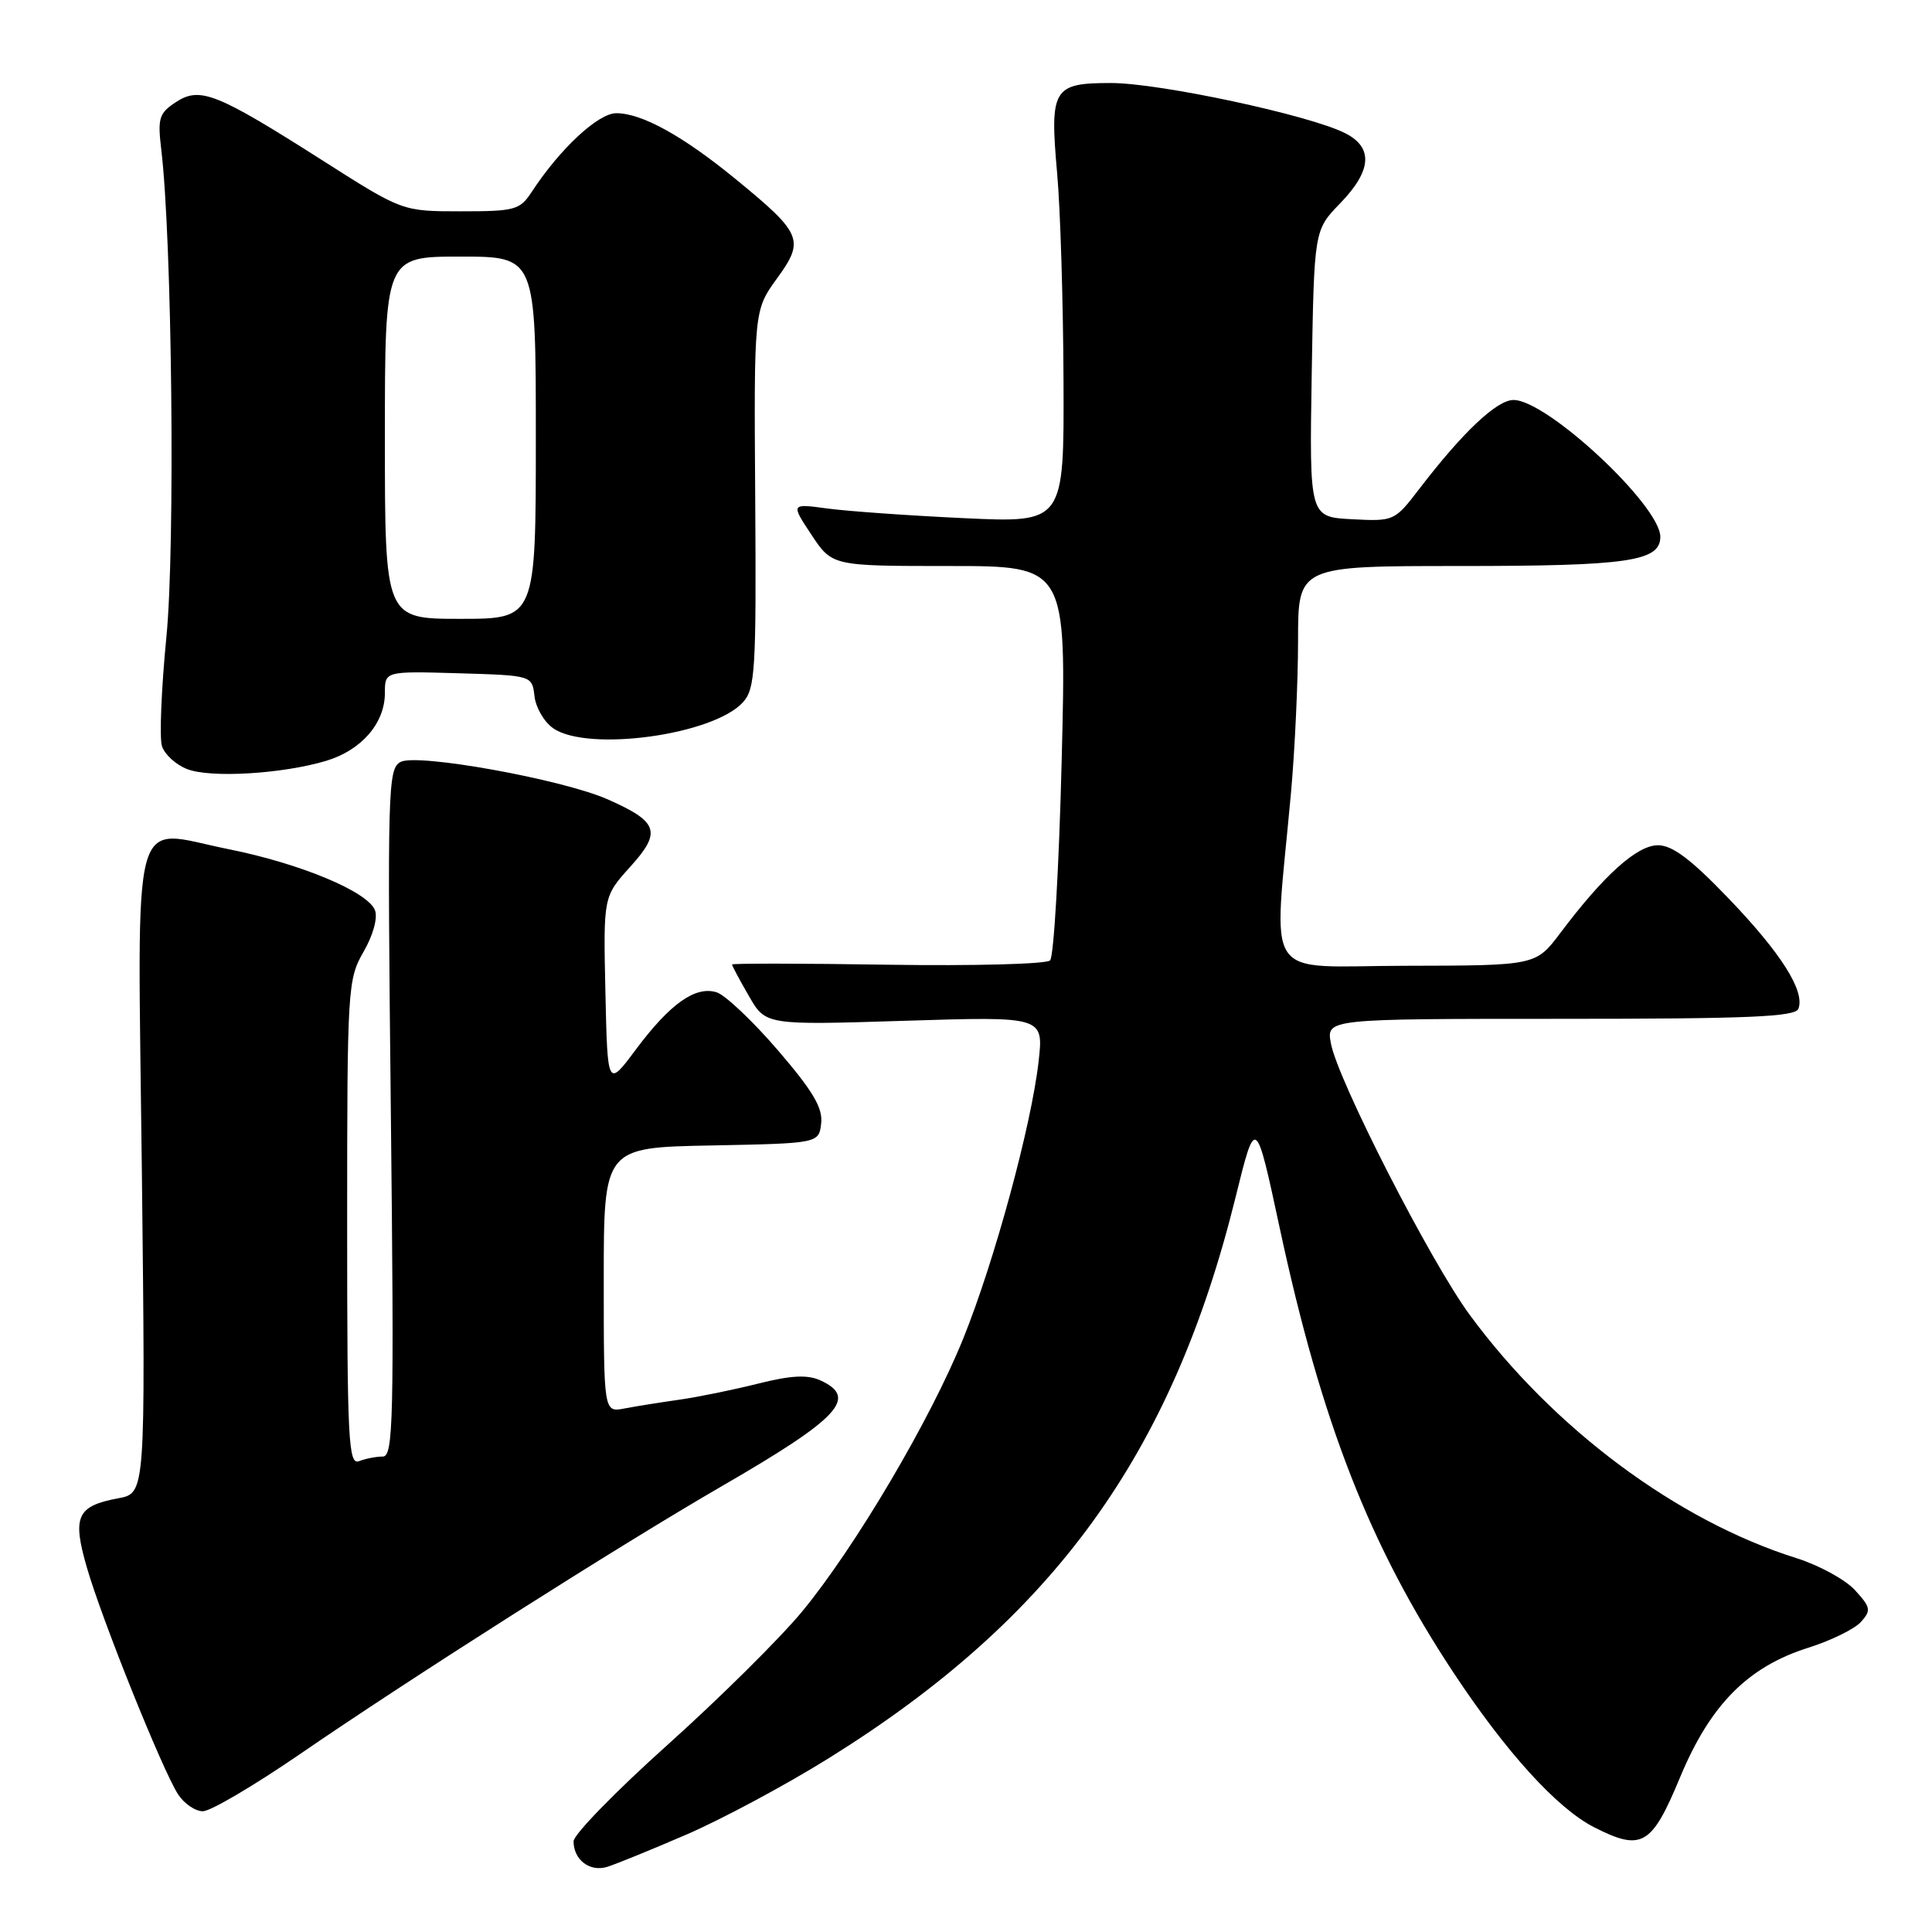 <?xml version="1.0" encoding="UTF-8" standalone="no"?>
<!DOCTYPE svg PUBLIC "-//W3C//DTD SVG 1.1//EN" "http://www.w3.org/Graphics/SVG/1.1/DTD/svg11.dtd" >
<svg xmlns="http://www.w3.org/2000/svg" xmlns:xlink="http://www.w3.org/1999/xlink" version="1.1" viewBox="0 0 256 256">
 <g >
 <path fill="currentColor"
d=" M 91.00 243.07 C 95.67 241.05 104.16 236.50 109.85 232.95 C 139.58 214.43 155.28 192.78 163.71 158.68 C 166.38 147.87 166.38 147.87 169.56 162.68 C 175.10 188.48 181.49 204.84 192.58 221.61 C 199.57 232.19 206.32 239.61 211.21 242.11 C 217.55 245.34 218.85 244.58 222.62 235.50 C 226.62 225.89 231.59 220.86 239.62 218.33 C 242.60 217.39 245.72 215.86 246.57 214.93 C 247.96 213.39 247.89 212.99 245.80 210.71 C 244.54 209.32 241.03 207.40 238.00 206.45 C 222.21 201.48 205.83 189.29 194.77 174.26 C 189.55 167.17 177.24 143.10 176.35 138.25 C 175.75 135.00 175.75 135.00 206.77 135.00 C 231.75 135.00 237.89 134.74 238.30 133.66 C 239.19 131.33 236.01 126.30 229.04 119.04 C 224.07 113.86 221.60 112.00 219.69 112.00 C 216.92 112.00 212.52 115.95 206.75 123.63 C 203.50 127.94 203.50 127.94 186.34 127.97 C 166.97 128.00 168.74 130.65 171.06 105.08 C 171.58 99.34 172.00 90.23 172.00 84.83 C 172.00 75.00 172.00 75.00 193.43 75.00 C 215.74 75.00 220.00 74.38 220.00 71.13 C 220.00 66.99 205.00 53.00 200.55 53.00 C 198.34 53.00 193.83 57.25 188.05 64.80 C 184.79 69.05 184.71 69.09 179.13 68.80 C 173.50 68.50 173.50 68.50 173.81 49.50 C 174.13 30.50 174.13 30.50 177.56 26.96 C 181.77 22.62 182.00 19.56 178.25 17.65 C 173.55 15.26 153.67 11.00 147.21 11.00 C 139.51 11.00 139.08 11.73 140.08 23.00 C 140.50 27.68 140.88 40.00 140.92 50.39 C 141.00 69.28 141.00 69.28 127.75 68.66 C 120.46 68.32 112.31 67.74 109.64 67.38 C 104.78 66.72 104.78 66.72 107.52 70.86 C 110.27 75.00 110.27 75.00 125.79 75.00 C 141.32 75.00 141.32 75.00 140.68 100.68 C 140.33 114.81 139.64 126.76 139.14 127.26 C 138.65 127.75 128.97 128.00 117.62 127.83 C 106.28 127.65 97.00 127.64 97.00 127.80 C 97.00 127.97 98.00 129.85 99.23 131.97 C 101.45 135.84 101.45 135.84 119.87 135.26 C 138.29 134.68 138.29 134.68 137.62 140.65 C 136.66 149.13 131.78 167.09 127.66 177.30 C 123.33 188.06 113.34 204.98 106.29 213.53 C 103.38 217.06 95.37 224.99 88.50 231.16 C 81.62 237.32 76.00 243.10 76.00 243.98 C 76.00 246.44 78.16 248.08 80.45 247.37 C 81.58 247.02 86.33 245.09 91.00 243.07 Z  M 39.61 232.52 C 54.38 222.37 82.10 204.77 95.50 197.01 C 111.24 187.91 113.76 185.21 108.69 182.90 C 106.98 182.13 104.81 182.24 100.44 183.34 C 97.17 184.16 92.47 185.12 90.00 185.47 C 87.53 185.82 84.26 186.34 82.75 186.63 C 80.00 187.16 80.00 187.16 80.00 169.61 C 80.00 152.05 80.00 152.05 94.25 151.78 C 108.50 151.50 108.50 151.50 108.81 148.84 C 109.04 146.80 107.72 144.57 103.07 139.16 C 99.75 135.30 96.10 131.85 94.97 131.49 C 92.16 130.60 88.80 132.98 84.25 139.07 C 80.50 144.11 80.50 144.11 80.22 131.46 C 79.94 118.81 79.94 118.81 83.53 114.83 C 87.70 110.22 87.25 108.89 80.50 105.91 C 74.49 103.26 55.27 99.79 53.08 100.96 C 51.39 101.86 51.32 104.41 51.79 147.46 C 52.23 188.26 52.12 193.00 50.72 193.00 C 49.87 193.00 48.45 193.27 47.58 193.61 C 46.16 194.15 46.00 190.97 46.00 162.06 C 46.00 130.87 46.07 129.78 48.17 126.12 C 49.44 123.92 50.07 121.63 49.69 120.62 C 48.74 118.15 39.82 114.43 30.29 112.52 C 17.11 109.89 18.23 105.69 18.80 155.38 C 19.28 197.86 19.28 197.86 15.67 198.53 C 10.18 199.56 9.55 200.94 11.51 207.70 C 13.50 214.60 21.52 234.55 23.59 237.75 C 24.39 238.99 25.87 240.00 26.88 240.00 C 27.89 240.00 33.61 236.63 39.61 232.52 Z  M 43.20 100.82 C 47.89 99.42 51.00 95.83 51.00 91.83 C 51.00 88.93 51.00 88.93 60.75 89.21 C 70.50 89.50 70.50 89.50 70.82 92.24 C 70.99 93.75 72.10 95.66 73.29 96.49 C 77.84 99.68 94.52 97.40 98.45 93.05 C 100.07 91.26 100.22 88.80 100.07 66.10 C 99.90 41.11 99.90 41.11 102.96 36.89 C 106.66 31.80 106.30 30.95 97.40 23.67 C 90.46 17.99 85.03 15.00 81.66 15.00 C 79.26 15.00 74.20 19.71 70.46 25.42 C 68.88 27.83 68.25 28.00 61.05 28.00 C 53.33 28.00 53.33 28.00 42.91 21.37 C 28.68 12.31 26.51 11.44 23.31 13.53 C 21.07 15.00 20.87 15.65 21.37 19.83 C 22.80 31.76 23.23 72.43 22.05 84.38 C 21.38 91.25 21.11 97.77 21.46 98.87 C 21.81 99.96 23.31 101.34 24.80 101.91 C 27.90 103.12 37.42 102.55 43.20 100.82 Z  M 51.00 58.00 C 51.00 34.00 51.00 34.00 61.00 34.00 C 71.00 34.00 71.00 34.00 71.00 58.00 C 71.00 82.00 71.00 82.00 61.00 82.00 C 51.00 82.00 51.00 82.00 51.00 58.00 Z "/>
</g>
</svg>